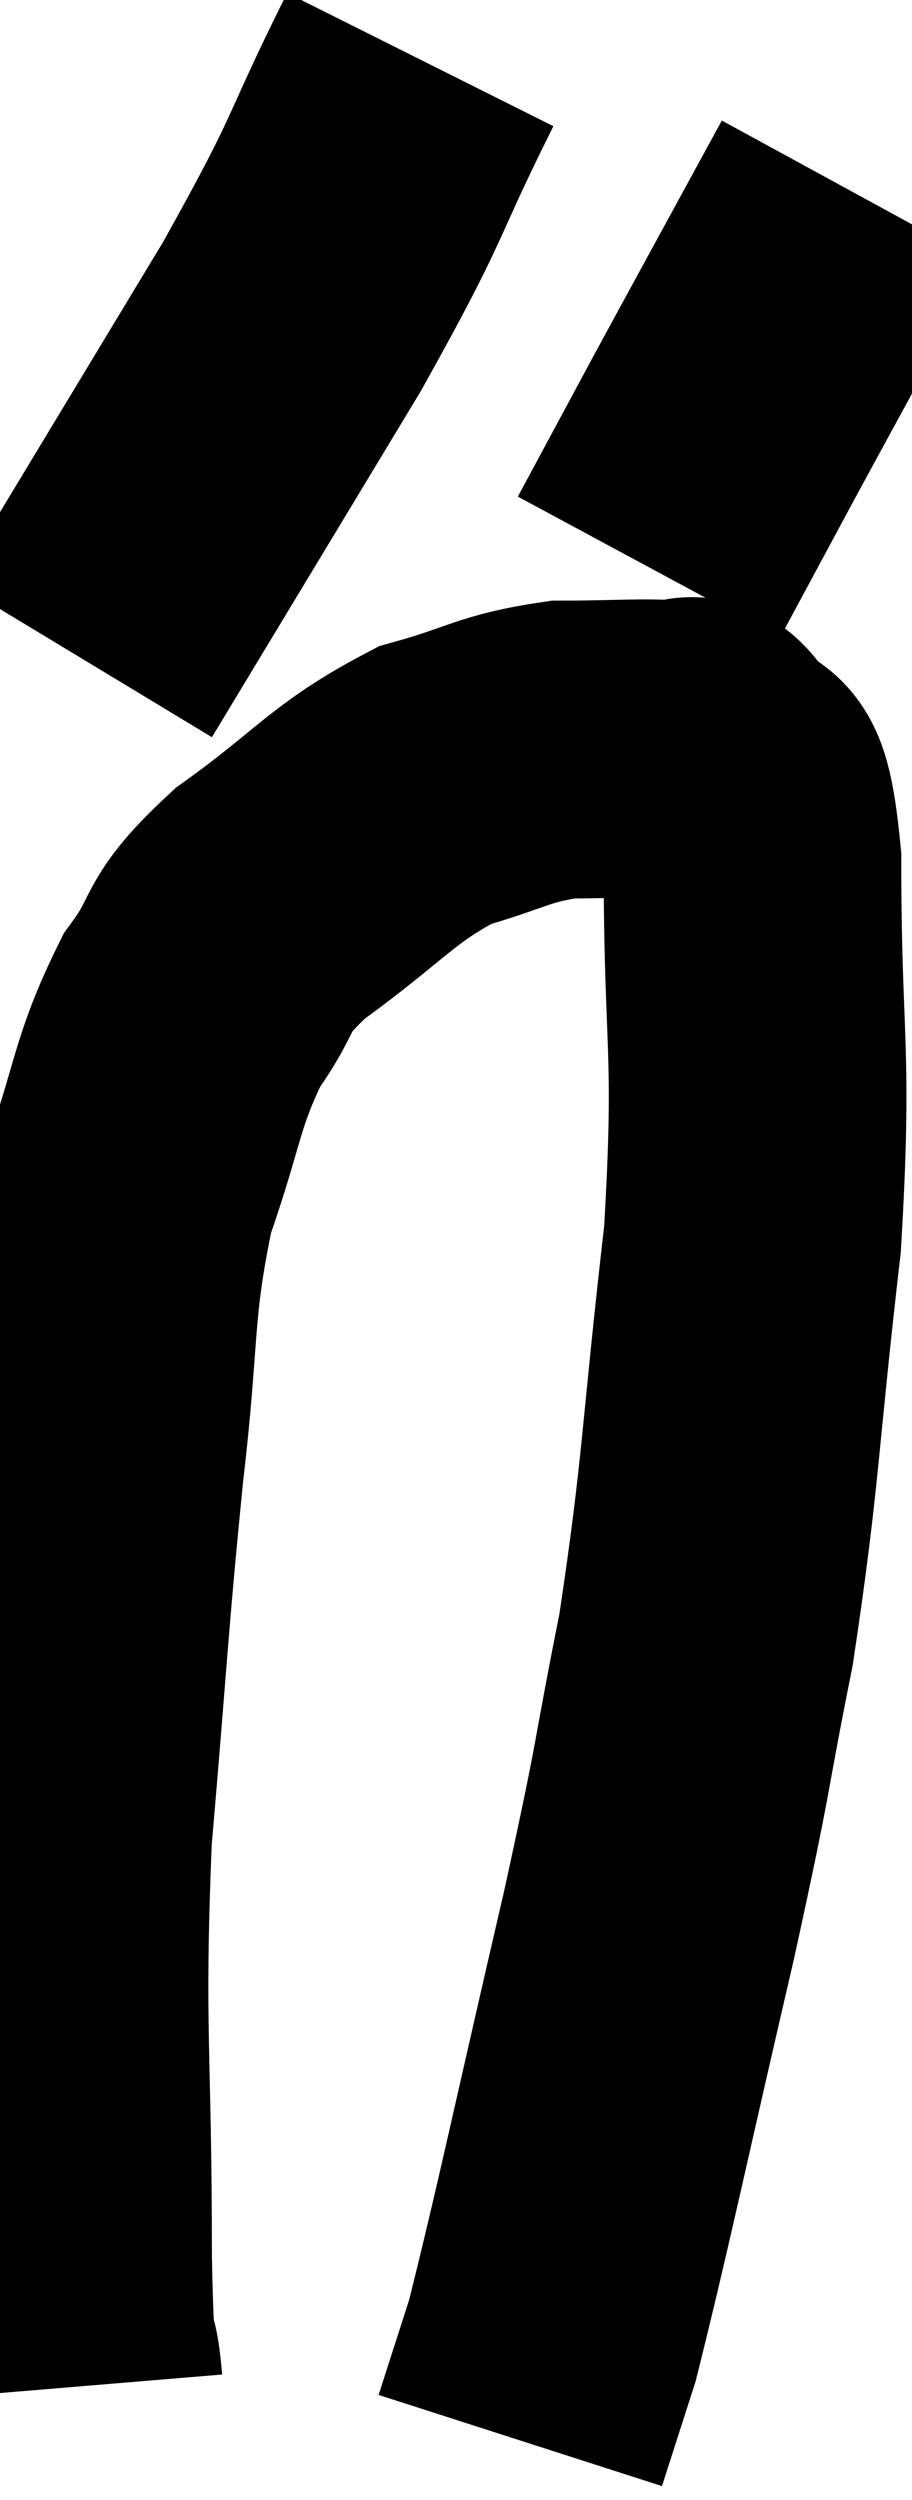 <svg xmlns="http://www.w3.org/2000/svg" viewBox="12.5 1.76 15.32 41.96" width="15.32" height="41.96"><path d="M 13.74 41.82 C 13.65 40.74, 13.605 41.97, 13.56 39.66 C 13.56 36.12, 13.425 35.91, 13.56 32.58 C 13.83 29.46, 13.83 29.04, 14.1 26.34 C 14.37 24.06, 14.235 23.685, 14.64 21.78 C 15.18 20.25, 15.12 19.935, 15.72 18.72 C 16.38 17.82, 16.02 17.865, 17.04 16.92 C 18.42 15.93, 18.57 15.585, 19.8 14.94 C 20.88 14.64, 20.94 14.49, 21.96 14.34 C 22.92 14.34, 23.28 14.295, 23.88 14.34 C 24.12 14.43, 24.045 14.055, 24.36 14.52 C 24.75 15.36, 24.945 14.19, 25.14 16.2 C 25.14 19.38, 25.335 19.29, 25.14 22.56 C 24.75 25.92, 24.795 26.4, 24.36 29.28 C 23.88 31.68, 24.045 31.14, 23.4 34.08 C 22.59 37.56, 22.32 38.88, 21.78 41.04 C 21.51 41.88, 21.375 42.3, 21.24 42.72 L 21.24 42.72" fill="none" stroke="black" stroke-width="5"></path><path d="M 19.56 2.76 C 18.48 4.92, 18.81 4.56, 17.4 7.08 C 15.66 9.96, 14.79 11.4, 13.92 12.84 L 13.92 12.84" fill="none" stroke="black" stroke-width="5"></path><path d="M 26.82 4.98 C 25.74 6.96, 25.41 7.56, 24.66 8.94 C 24.24 9.72, 24.135 9.915, 23.82 10.5 L 23.4 11.28" fill="none" stroke="black" stroke-width="5"></path></svg>
